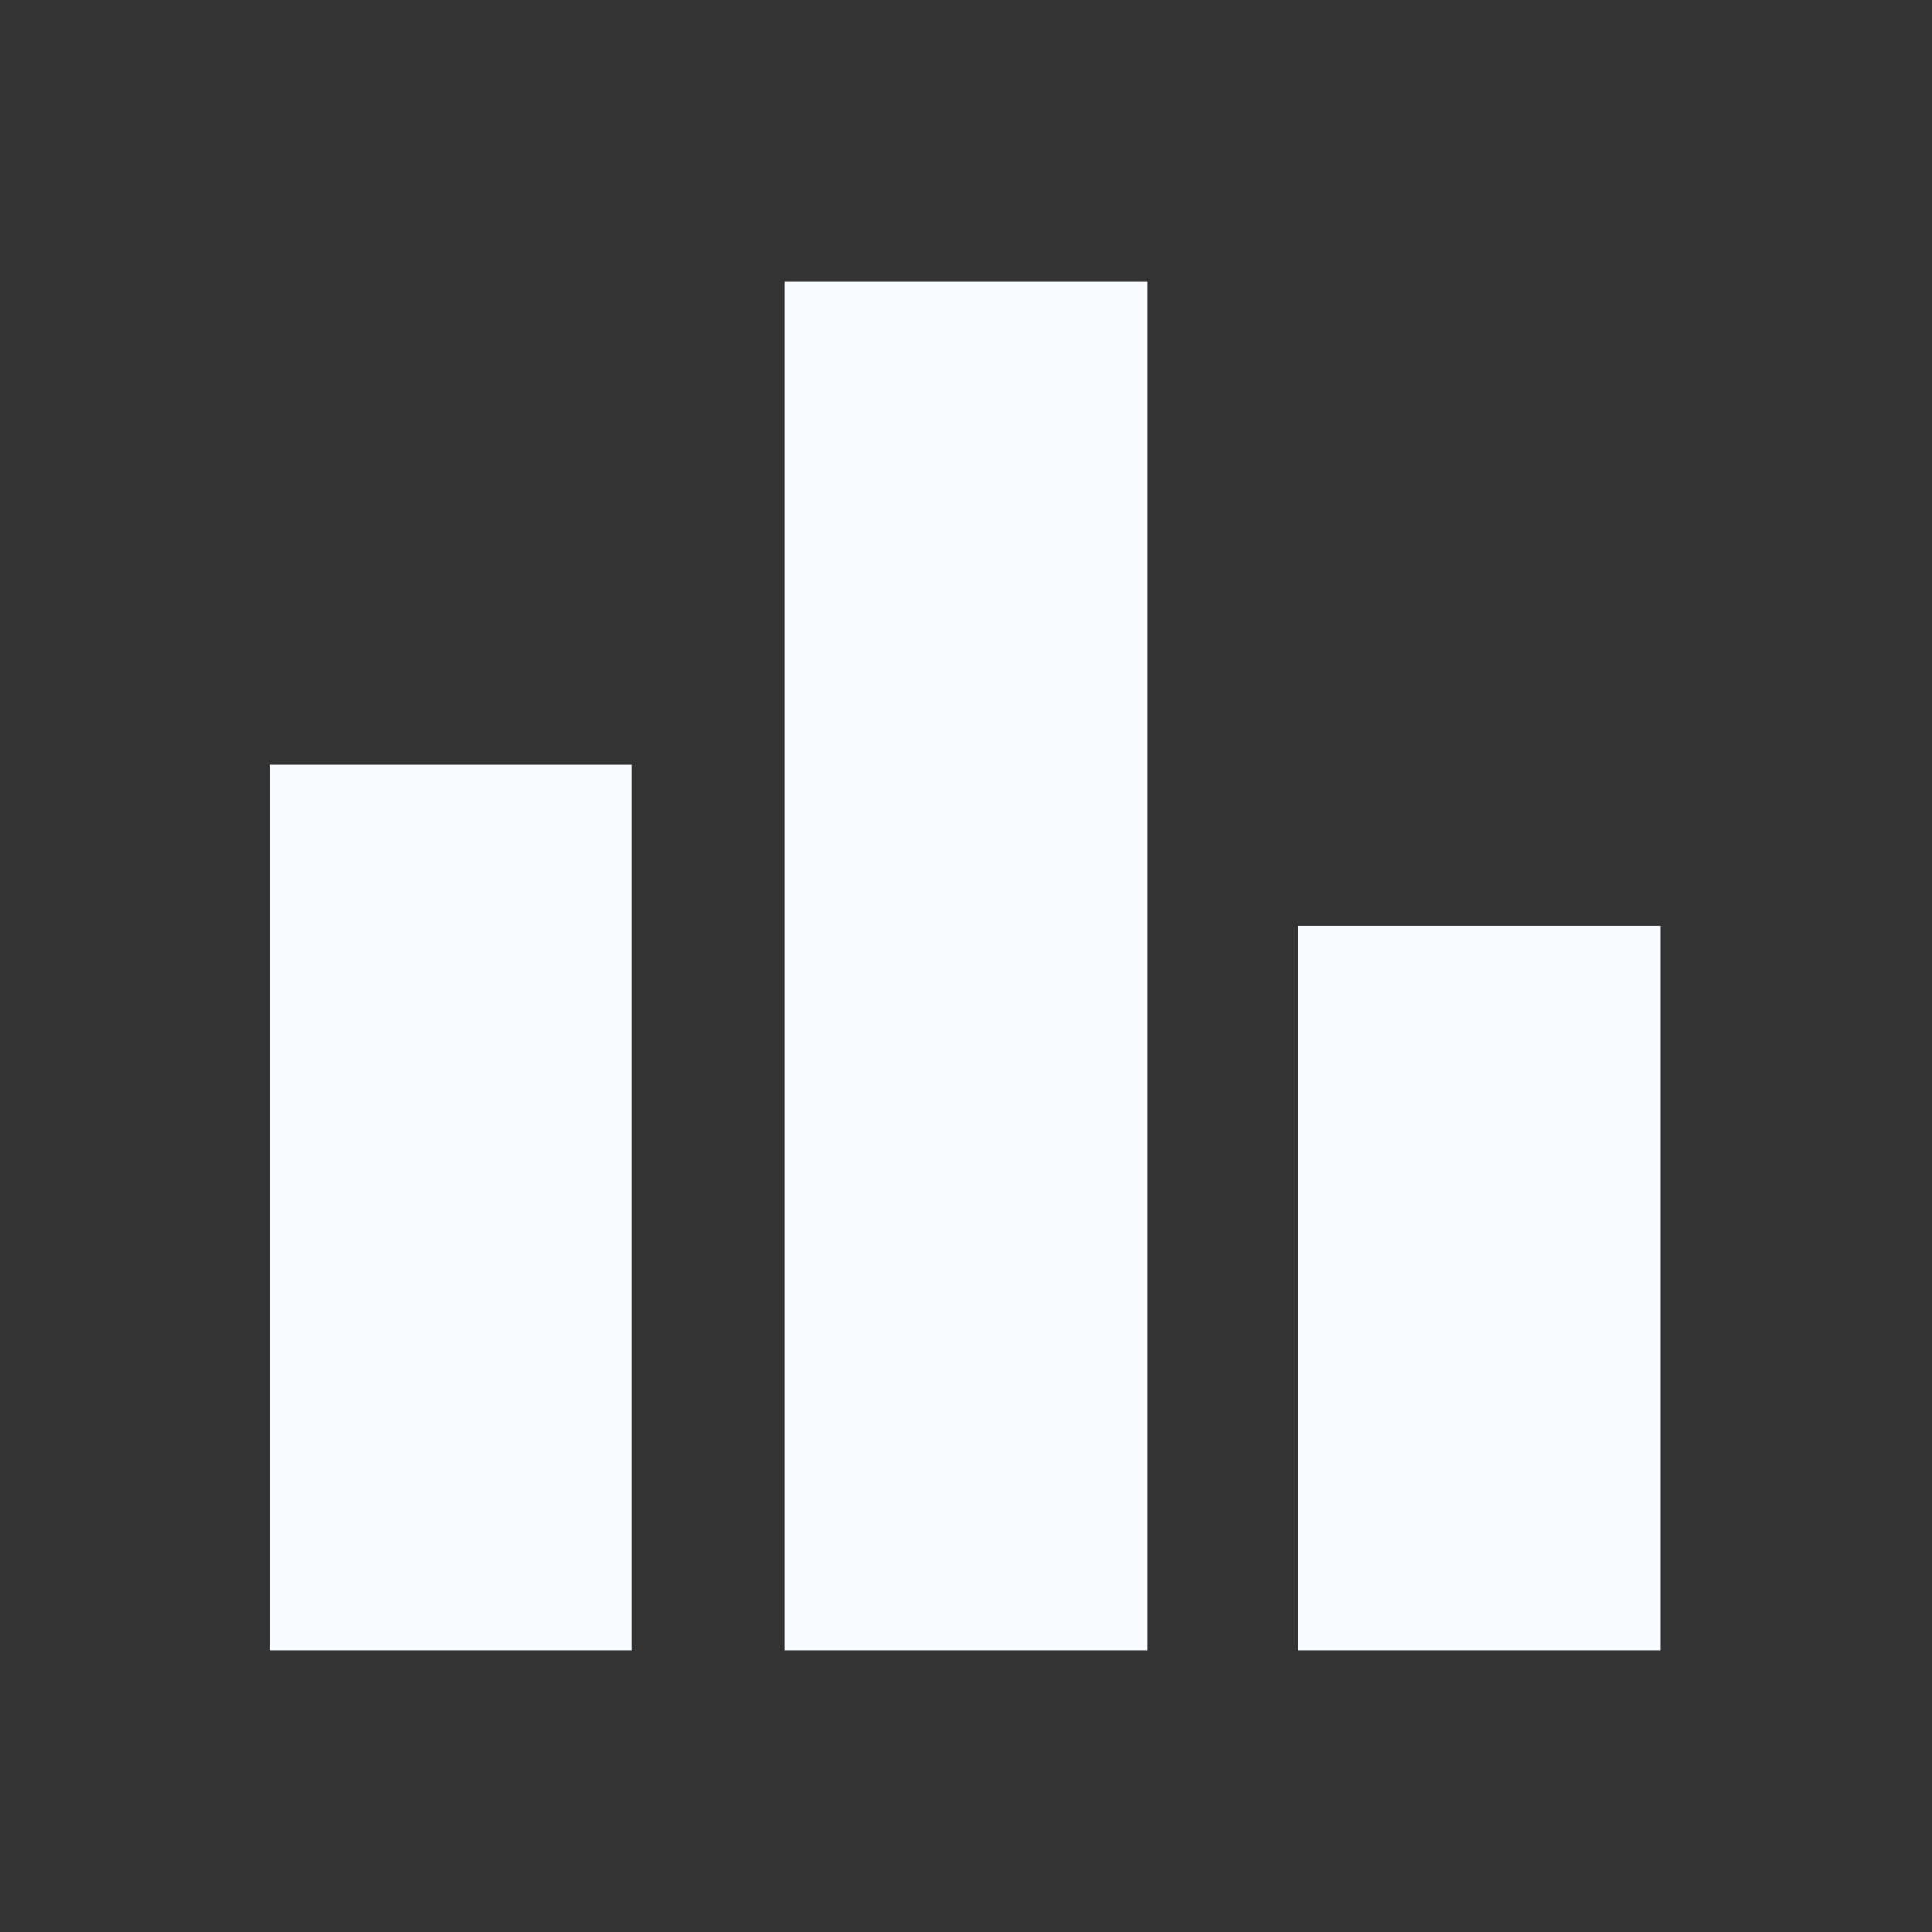 <svg width="24" height="24" viewBox="0 0 24 24" fill="none" xmlns="http://www.w3.org/2000/svg">
<rect x="0" y="0" width="24" height="24" fill="#333333" stroke="none"/>
<mask id="mask0_906_3641" style="mask-type:alpha" maskUnits="userSpaceOnUse" x="0" y="0" width="24" height="24">
<rect width="24" height="24" fill="#D9D9D9"/>
</mask>
<g mask="url(#mask0_906_3641)">
<path d="M3.35 20.5V9.5H7.85V20.5H3.35ZM9.75 20.5V3.5H14.25V20.5H9.75ZM16.125 20.5V11.5H20.625V20.5H16.125Z" fill="#F8FBFF"/>
</g>
</svg>
